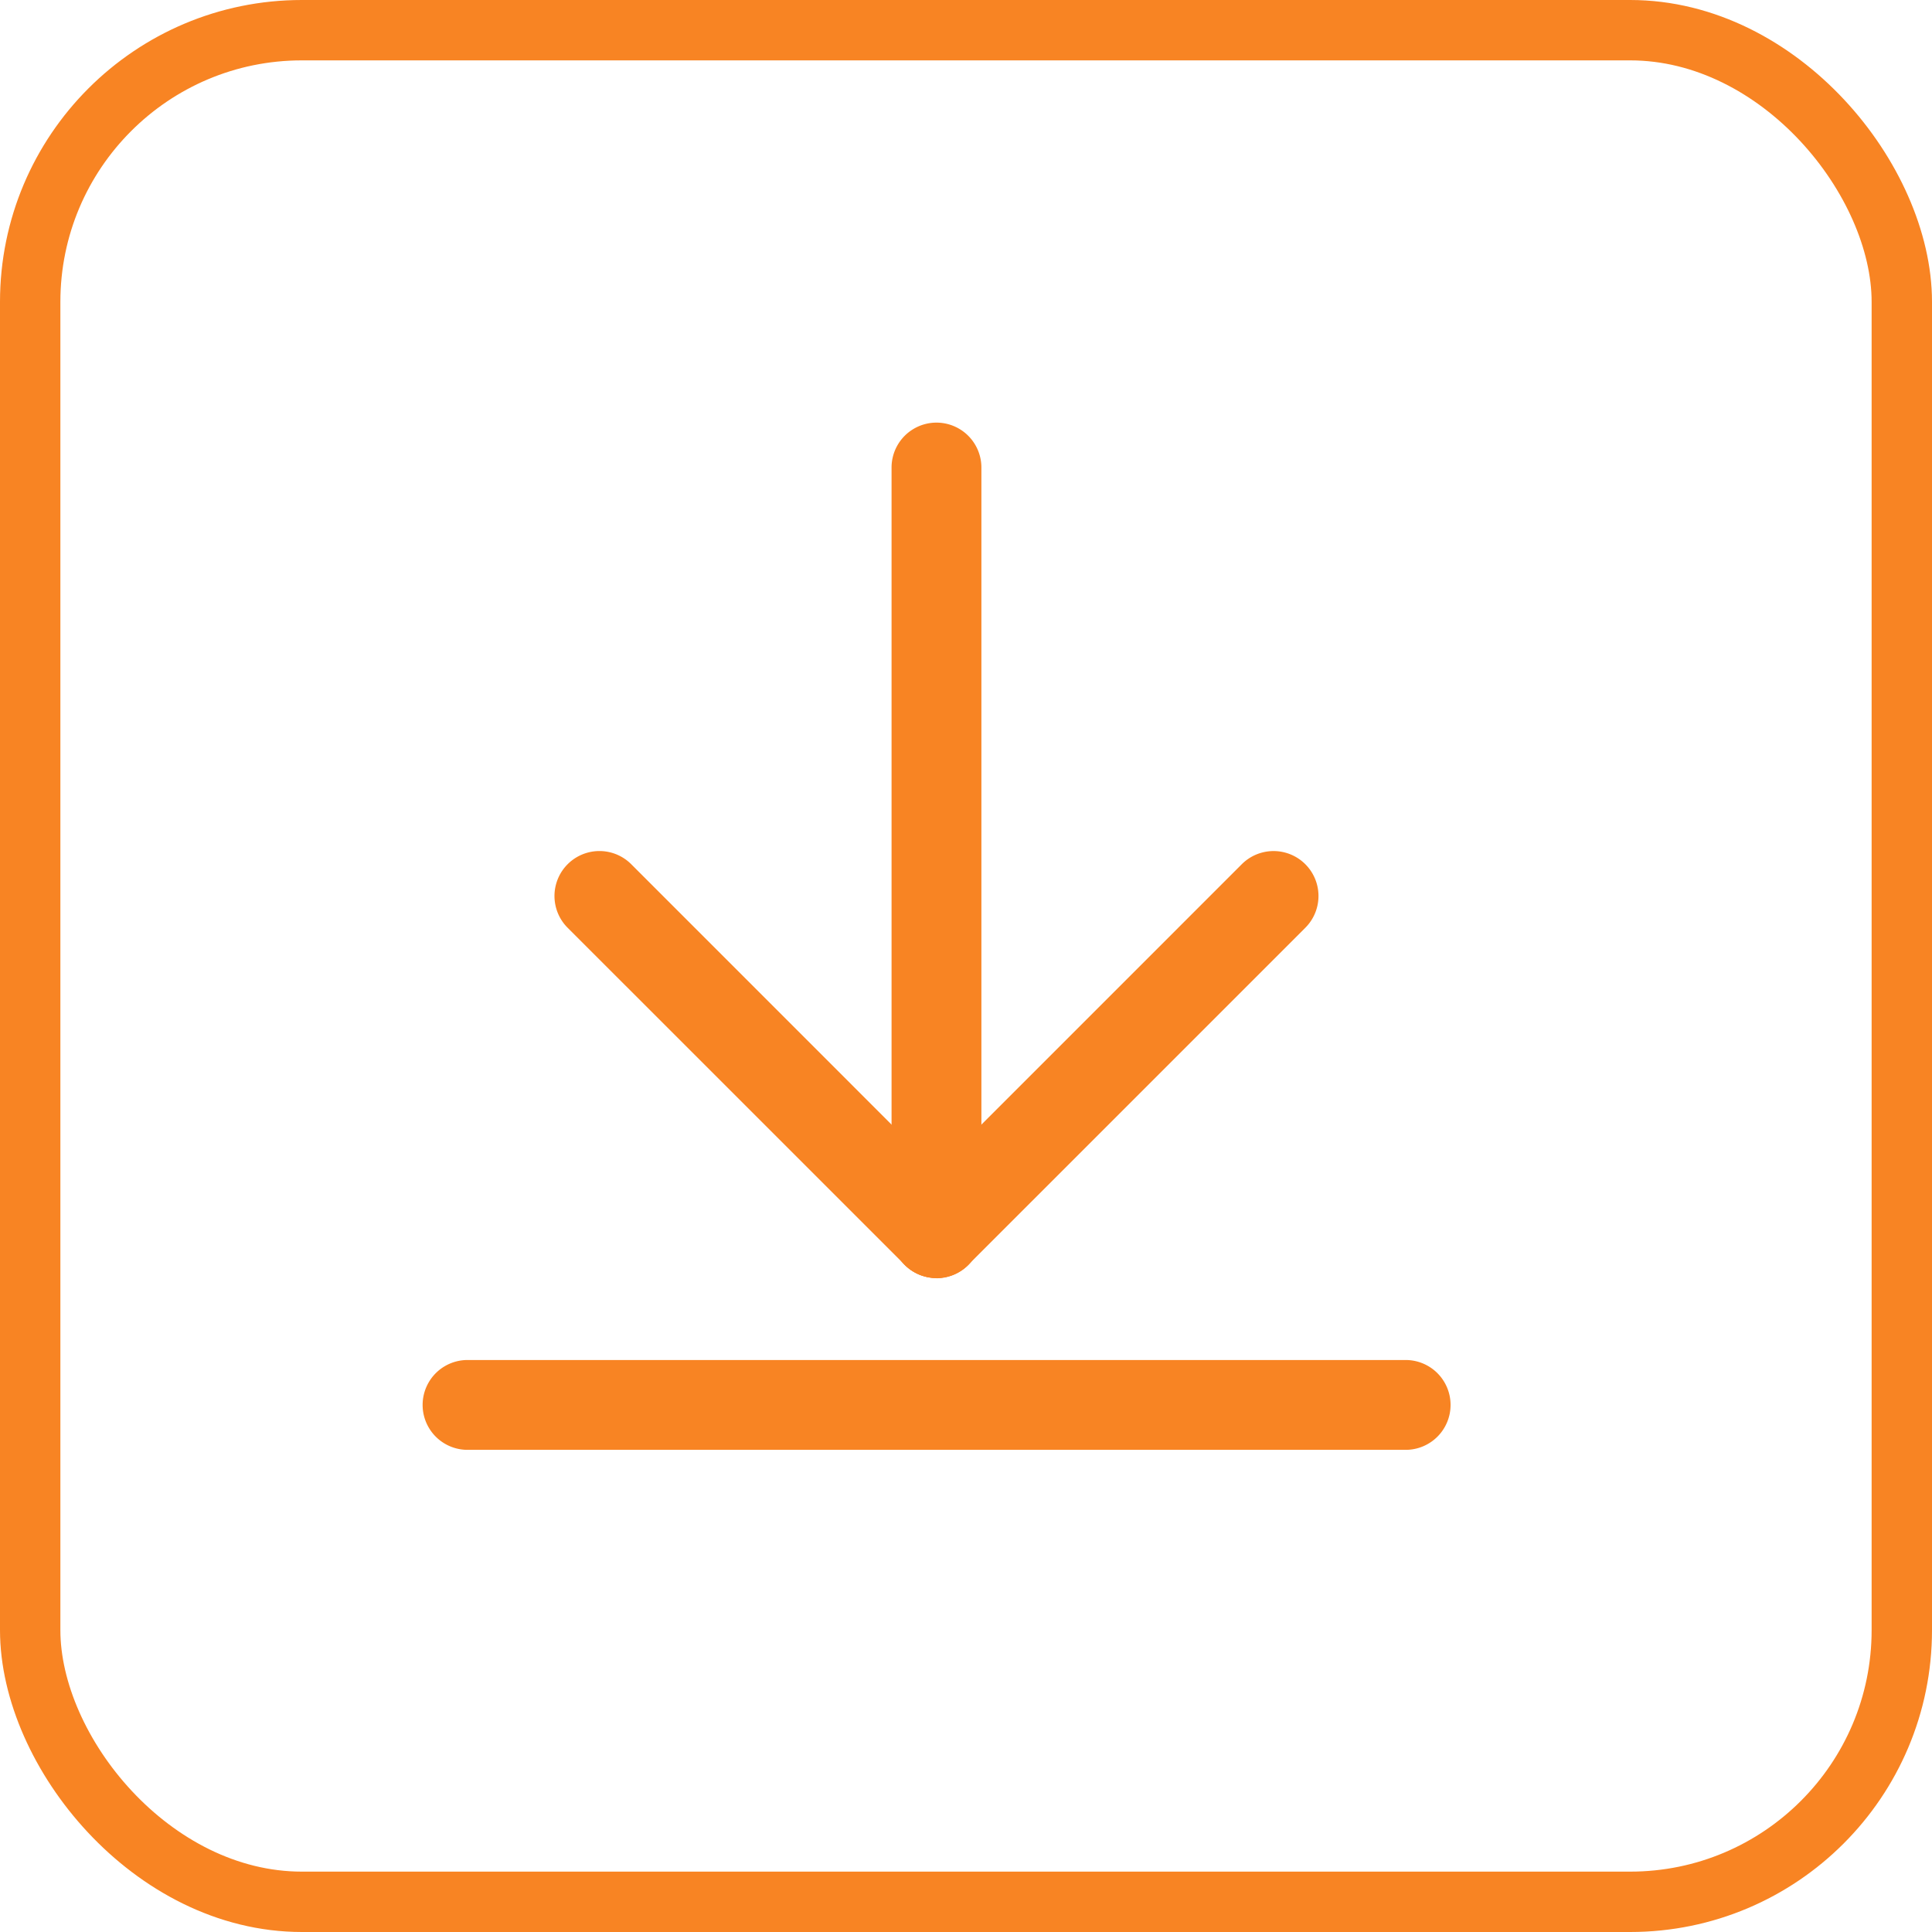 <svg xmlns="http://www.w3.org/2000/svg" width="32" height="32" viewBox="0 0 32 32">
  <g id="Price_2" data-name="Price 2" transform="translate(-1857 -124)">
    <g id="A" transform="translate(1857 124)" fill="none" stroke="#f88423" stroke-width="1">
      <rect width="32" height="32" rx="5" stroke="none"/>
      <rect x="0.5" y="0.5" width="31" height="31" rx="4.5" fill="none"/>
    </g>
    <g id="A-2" data-name="A" transform="translate(1881.026 148.014) rotate(180)">
      <path id="A-3" data-name="A" d="M0,.744A.744.744,0,0,1,.744,0H16.282a.744.744,0,1,1,0,1.488H.744A.744.744,0,0,1,0,.744Zm8.515,2.1a.744.744,0,0,1,.744.744V16.27a.744.744,0,1,1-1.488,0V3.586a.744.744,0,0,1,.744-.744Z" transform="translate(0 0)" fill="#f88423"/>
      <path id="A-4" data-name="A" d="M.218.218a.744.744,0,0,1,1.052,0L6.853,5.8A.744.744,0,1,1,5.8,6.853L.218,1.27A.744.744,0,0,1,.218.218Z" transform="translate(7.771 2.847)" fill="#f88423"/>
      <path id="A-5" data-name="A" d="M6.853.218a.744.744,0,0,1,0,1.052L1.27,6.853A.744.744,0,0,1,.218,5.8L5.8.218A.744.744,0,0,1,6.853.218Z" transform="translate(2.188 2.847)" fill="#f88423"/>
    </g>
  </g>
</svg>
